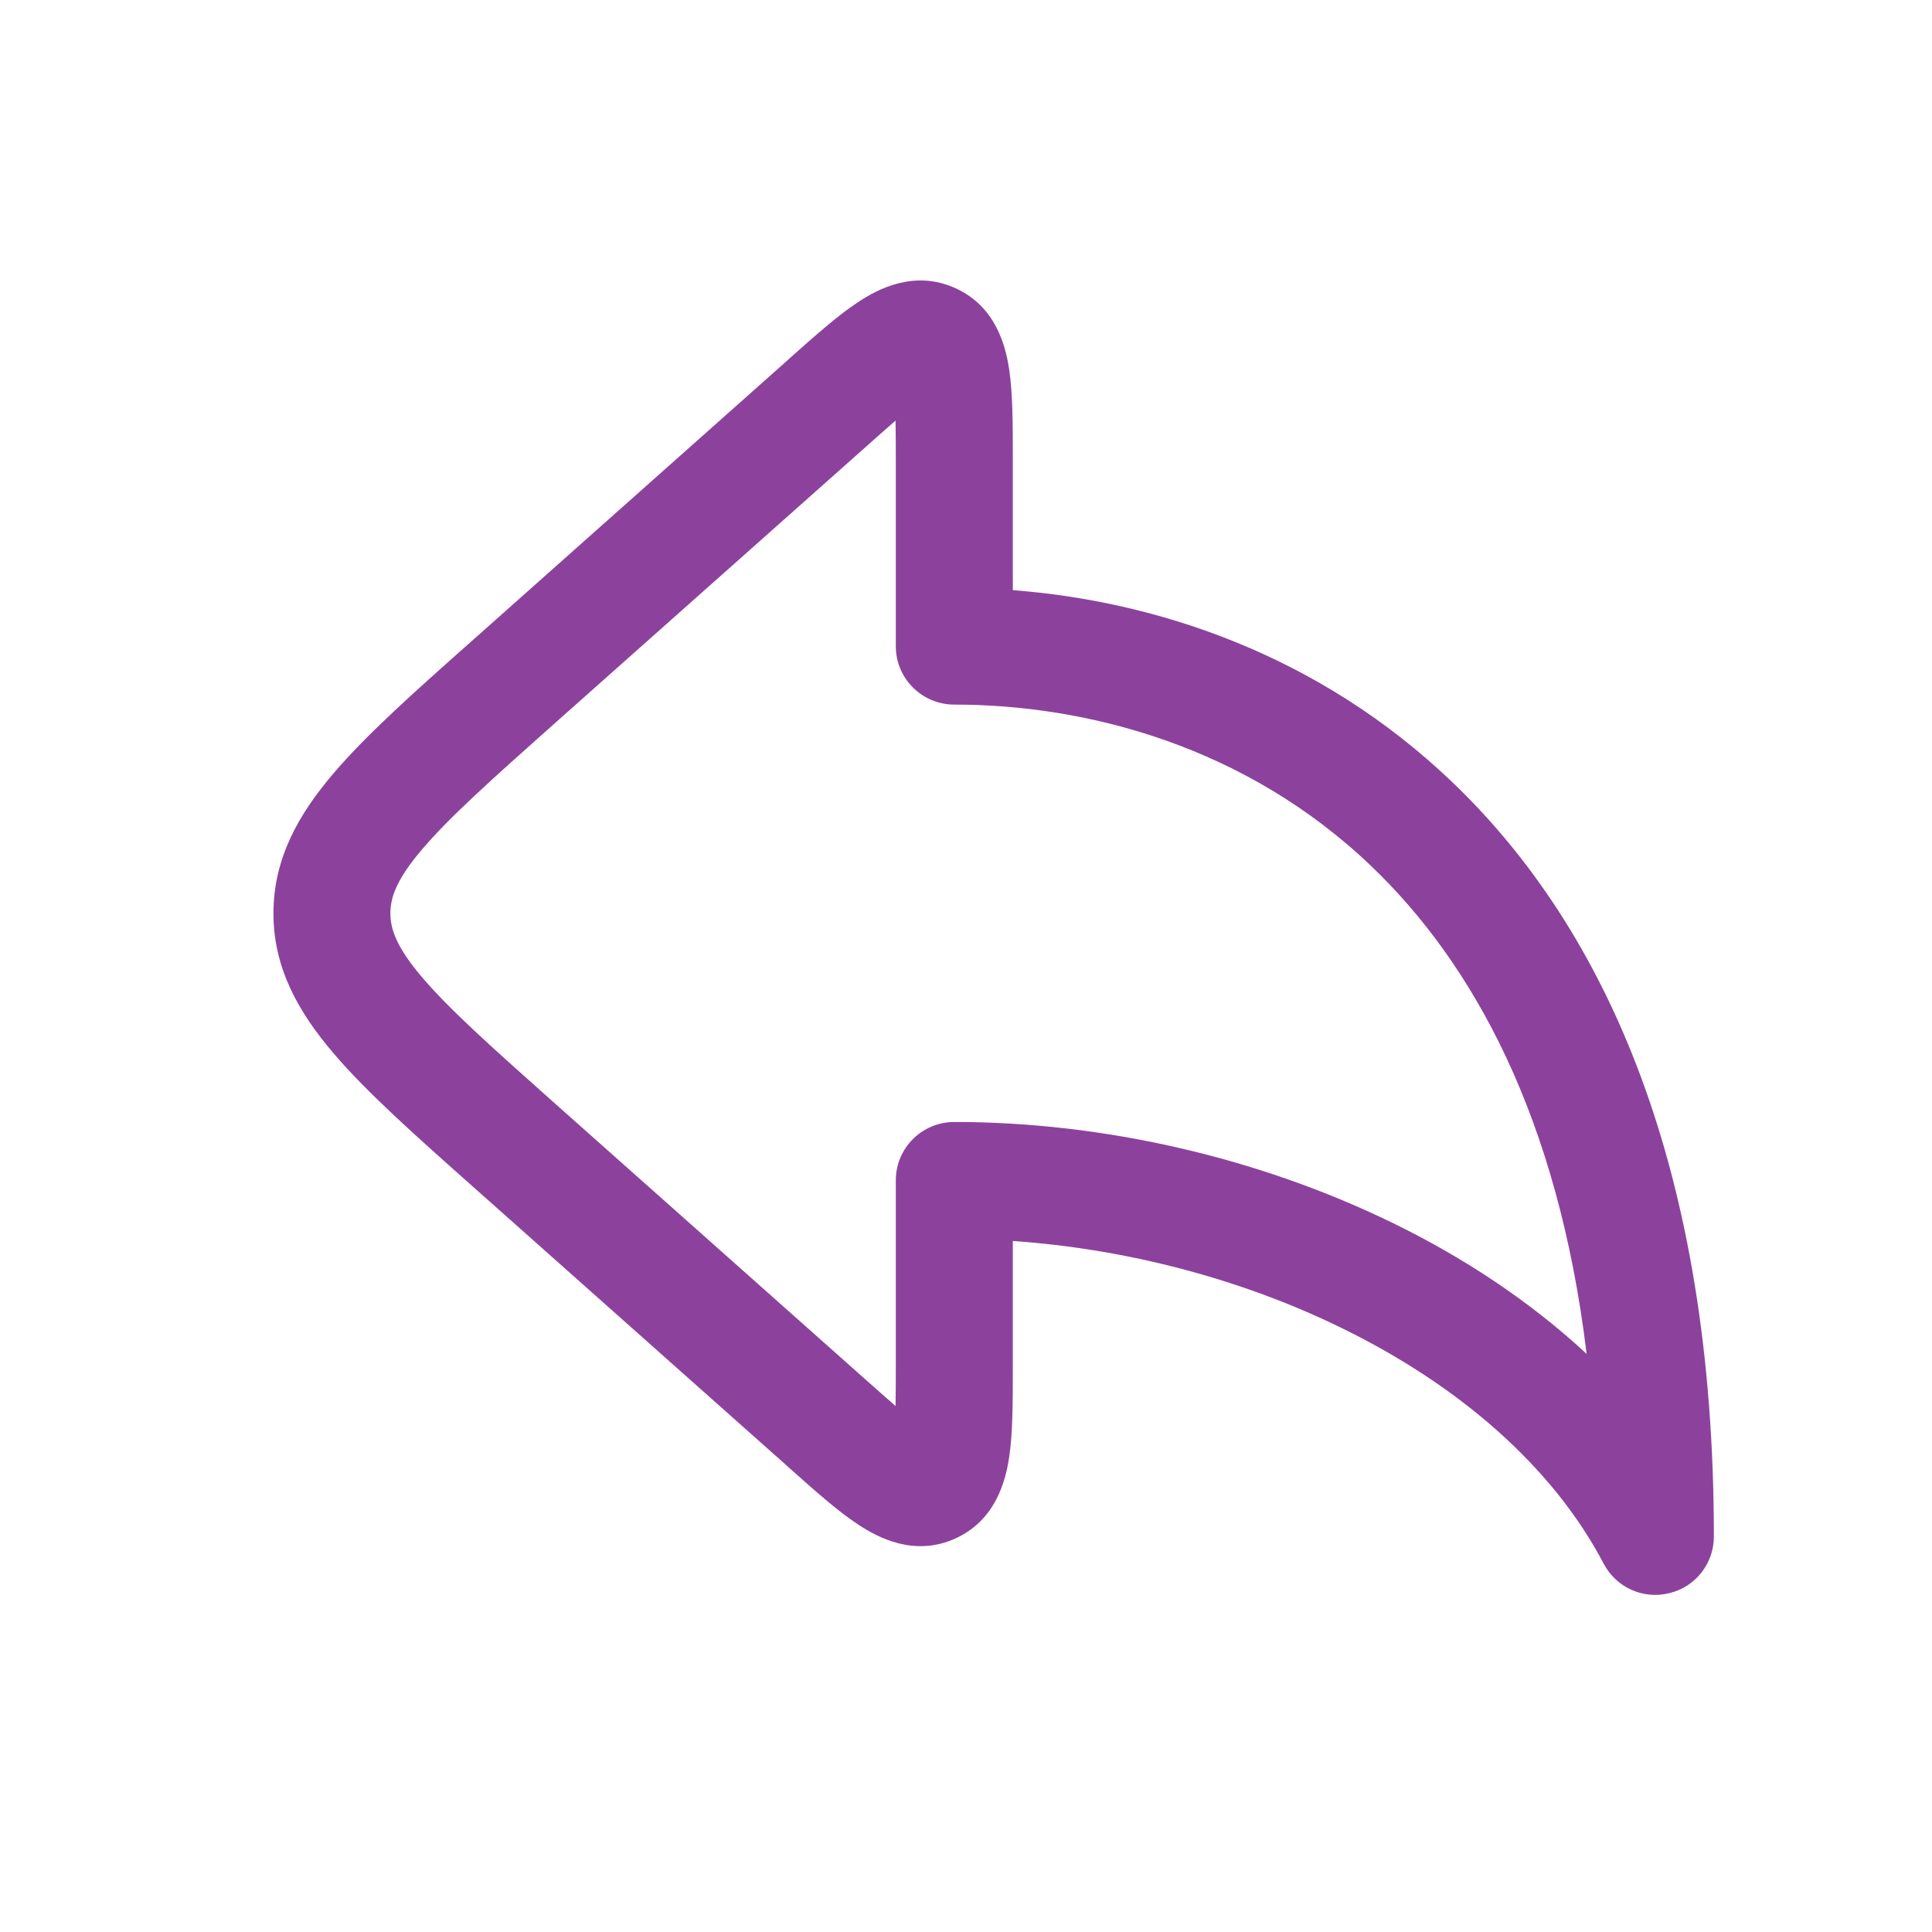 <svg xmlns="http://www.w3.org/2000/svg" xmlns:xlink="http://www.w3.org/1999/xlink" width="40" zoomAndPan="magnify" viewBox="0 0 30 30" height="40" preserveAspectRatio="xMidYMid meet" version="1.0"><path fill="#8c429d" d="M 12.25 5.574 C 12.234 5.59 12.219 5.602 12.203 5.617 L 7.348 9.934 C 6.441 10.738 5.691 11.406 5.176 12.012 C 4.633 12.648 4.246 13.332 4.246 14.184 C 4.246 15.031 4.633 15.715 5.176 16.352 C 5.691 16.957 6.441 17.625 7.348 18.43 L 12.203 22.746 C 12.219 22.762 12.234 22.773 12.25 22.789 C 12.641 23.137 13.008 23.465 13.324 23.672 C 13.637 23.879 14.199 24.176 14.832 23.891 C 15.465 23.605 15.617 22.988 15.672 22.617 C 15.727 22.242 15.727 21.754 15.727 21.227 C 15.727 21.207 15.727 21.188 15.727 21.164 L 15.727 19.27 C 17.48 19.391 19.262 19.855 20.816 20.613 C 22.648 21.504 24.109 22.77 24.902 24.281 C 25.098 24.652 25.516 24.84 25.922 24.738 C 26.328 24.641 26.613 24.277 26.613 23.859 C 26.613 18.148 24.941 14.43 22.551 12.145 C 20.469 10.152 17.934 9.332 15.727 9.164 L 15.727 7.199 C 15.727 7.176 15.727 7.156 15.727 7.137 C 15.727 6.609 15.727 6.121 15.672 5.746 C 15.617 5.375 15.465 4.758 14.832 4.473 C 14.199 4.188 13.637 4.484 13.324 4.691 C 13.008 4.898 12.641 5.227 12.25 5.574 Z M 13.906 6.531 C 13.77 6.648 13.609 6.793 13.406 6.973 L 8.602 11.242 C 7.633 12.105 6.98 12.688 6.555 13.188 C 6.148 13.664 6.062 13.945 6.062 14.184 C 6.062 14.418 6.148 14.699 6.555 15.176 C 6.98 15.676 7.633 16.258 8.602 17.121 L 13.406 21.391 C 13.609 21.57 13.77 21.715 13.906 21.832 C 13.91 21.648 13.91 21.434 13.91 21.164 L 13.91 18.328 C 13.91 17.828 14.316 17.422 14.82 17.422 C 17.133 17.422 19.535 17.973 21.613 18.984 C 22.723 19.523 23.758 20.207 24.637 21.023 C 24.191 17.34 22.871 14.961 21.297 13.453 C 19.34 11.578 16.863 10.941 14.82 10.941 C 14.316 10.941 13.91 10.535 13.91 10.035 L 13.91 7.199 C 13.91 6.93 13.91 6.715 13.906 6.531 Z M 13.906 6.531 " fill-opacity="1" fill-rule="evenodd"/></svg>